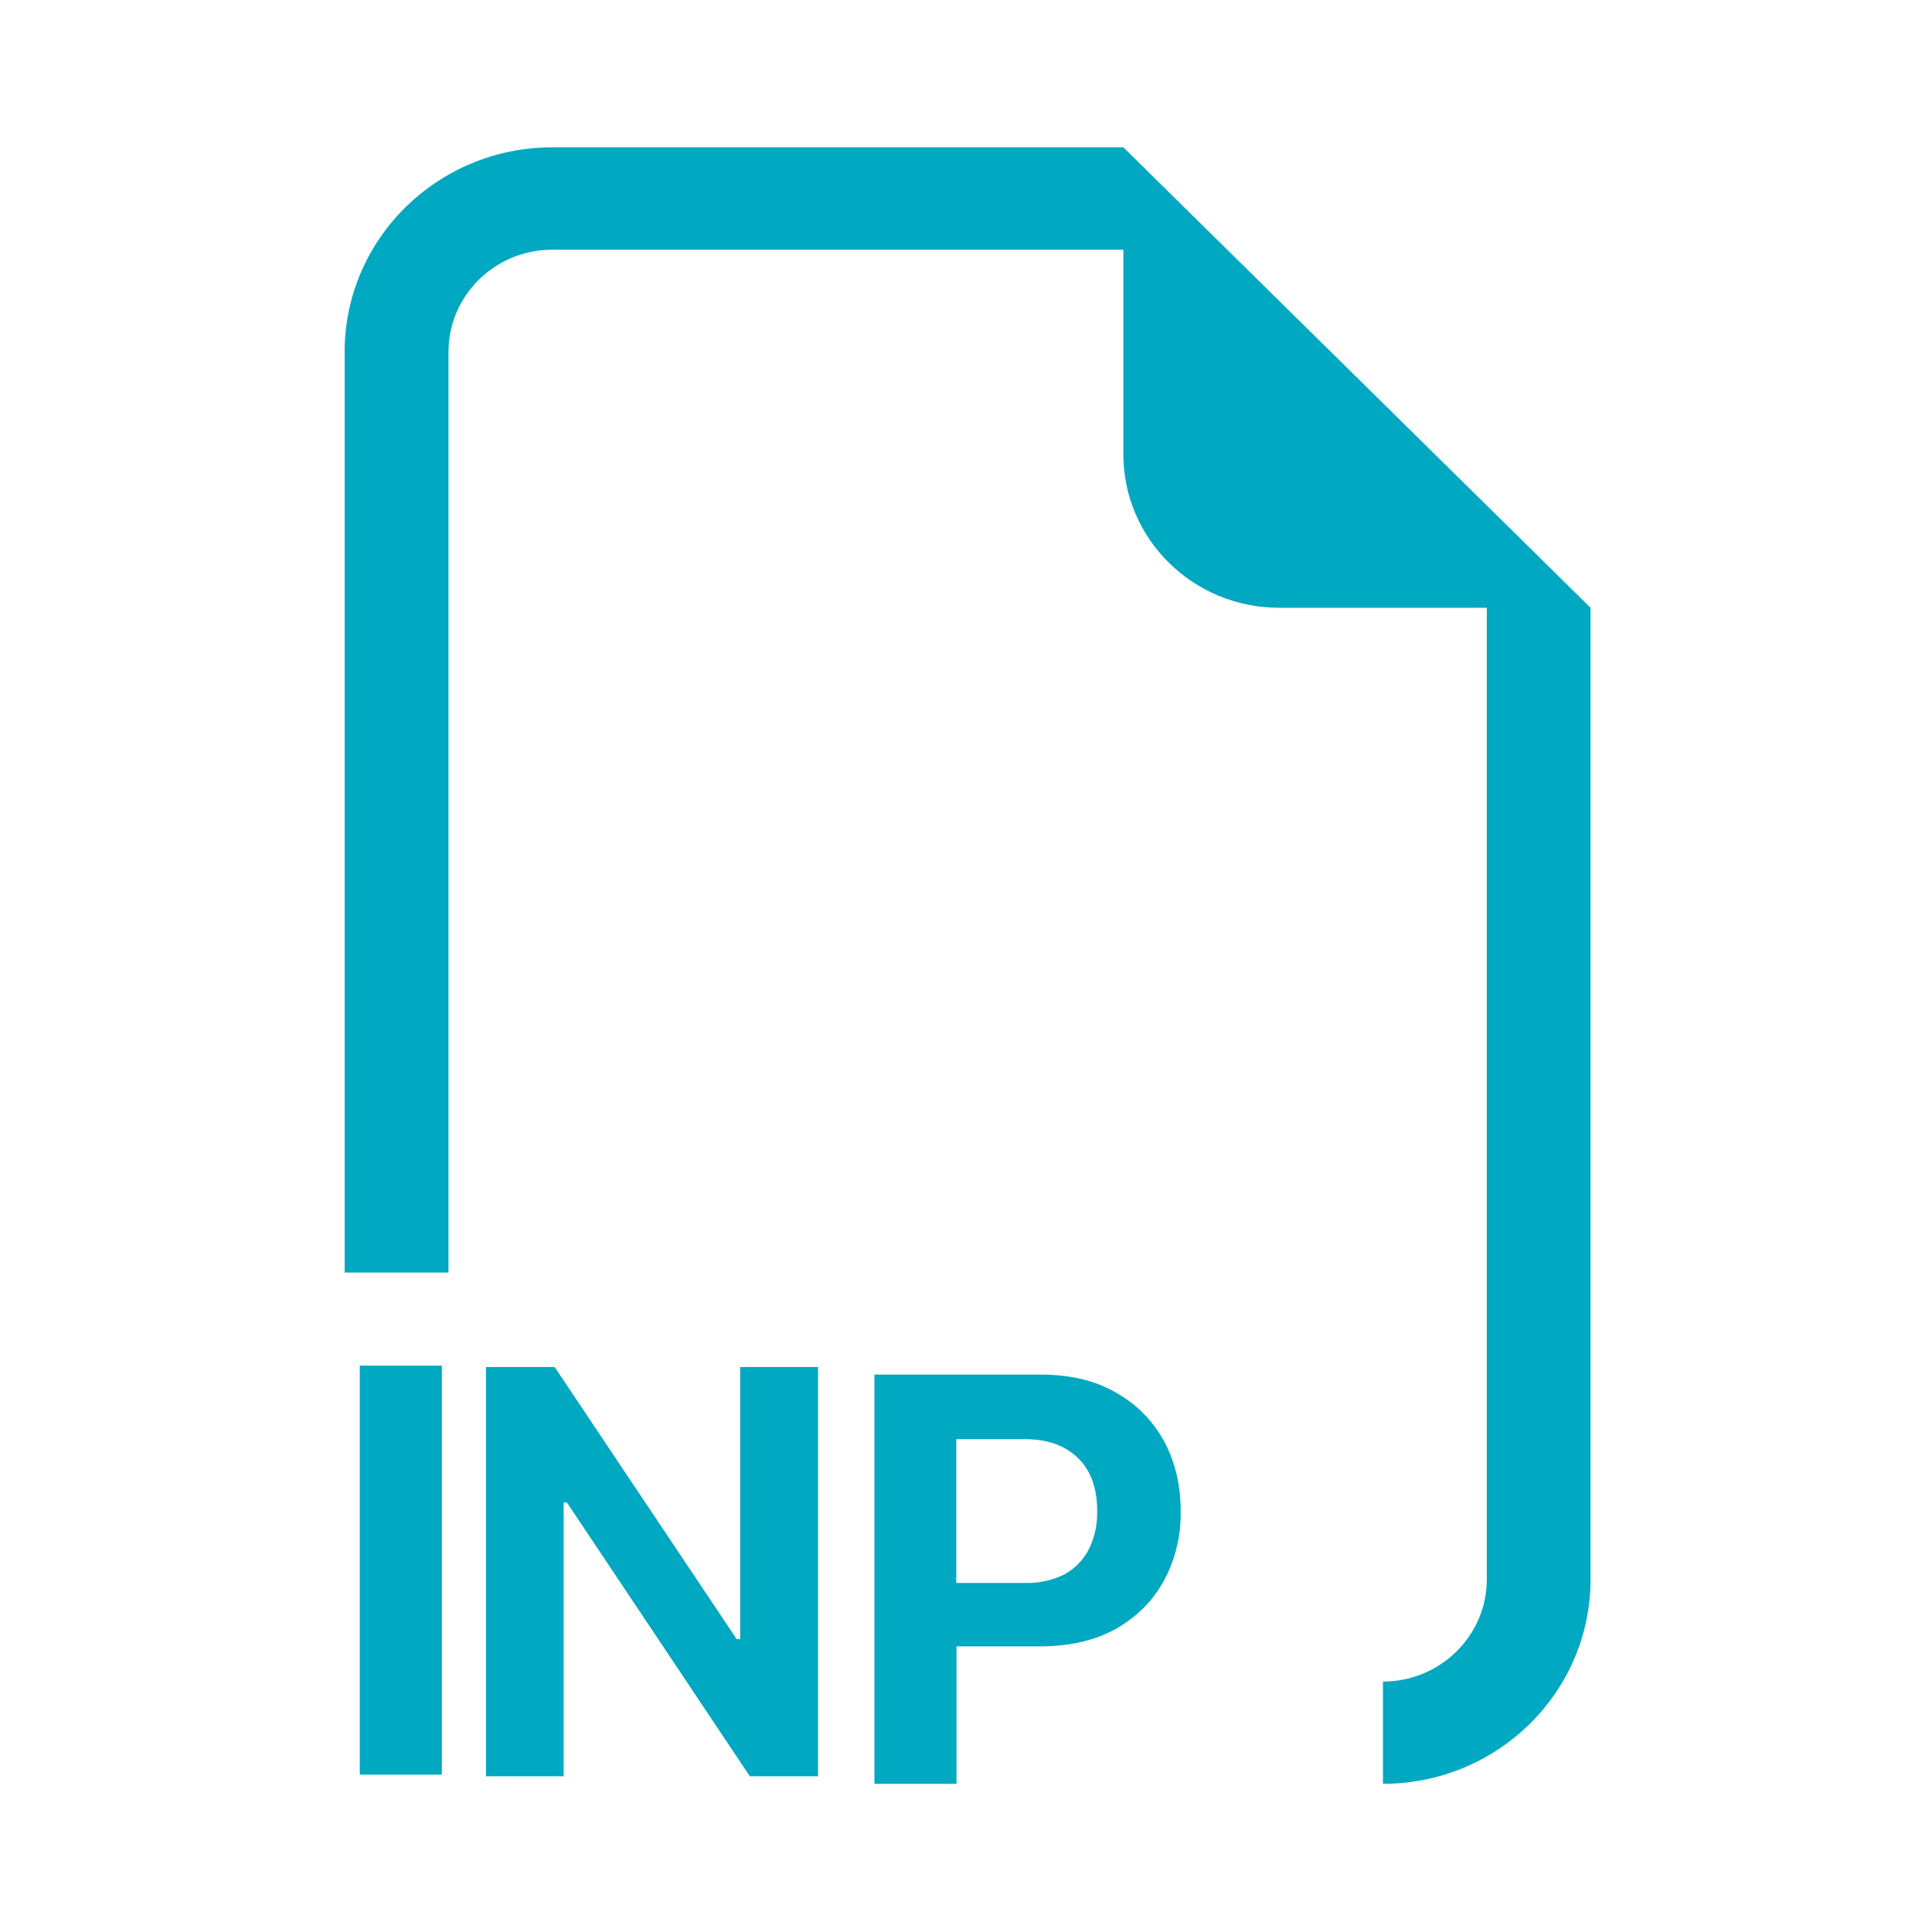 <svg xmlns="http://www.w3.org/2000/svg" width="16" height="16" fill="currentColor" class="bi bi-lightning-fill" viewBox="0 0 16 16">
  <path
     style="fill:#00a8c2;fill-opacity:1"
     d="M 22.657 0.673 C 21.552 0.673 20.657 1.57 20.657 2.674 L 20.657 11.675 L 21.657 11.675 L 21.657 2.674 C 21.657 2.122 22.105 1.674 22.657 1.674 L 28.156 1.674 L 28.156 3.674 C 28.156 4.503 28.827 5.175 29.656 5.175 L 31.656 5.175 L 31.656 14.674 C 31.656 15.226 31.208 15.674 30.656 15.674 L 30.656 16.674 C 31.76 16.674 32.655 15.778 32.655 14.674 L 32.655 5.175 L 28.156 0.673 L 22.657 0.673 z M 20.803 12.585 L 20.803 16.584 L 21.593 16.584 L 21.593 12.585 L 20.803 12.585 z M 22.018 12.599 L 22.018 16.6 L 22.766 16.6 L 22.766 13.924 L 22.798 13.924 L 24.559 16.6 L 25.216 16.6 L 25.216 12.599 L 24.466 12.599 L 24.466 15.259 L 24.432 15.259 L 22.68 12.599 L 22.018 12.599 z M 25.759 12.673 L 25.759 16.674 L 26.549 16.674 L 26.549 15.33 L 27.354 15.33 C 27.641 15.33 27.884 15.272 28.086 15.158 C 28.289 15.04 28.444 14.881 28.549 14.683 C 28.659 14.474 28.712 14.243 28.708 14.007 C 28.708 13.758 28.657 13.532 28.551 13.33 C 28.446 13.131 28.287 12.965 28.092 12.853 C 27.892 12.733 27.646 12.672 27.358 12.673 L 25.759 12.673 z M 26.547 13.304 L 27.206 13.304 C 27.424 13.304 27.594 13.365 27.717 13.487 C 27.841 13.607 27.904 13.781 27.904 14.007 C 27.907 14.14 27.879 14.27 27.82 14.388 C 27.766 14.49 27.683 14.576 27.581 14.63 C 27.465 14.687 27.336 14.714 27.206 14.71 L 26.547 14.71 L 26.547 13.304 z "
     transform="matrix(0.86,0,0,0.847,-14.911,0.65)" />
</svg>
